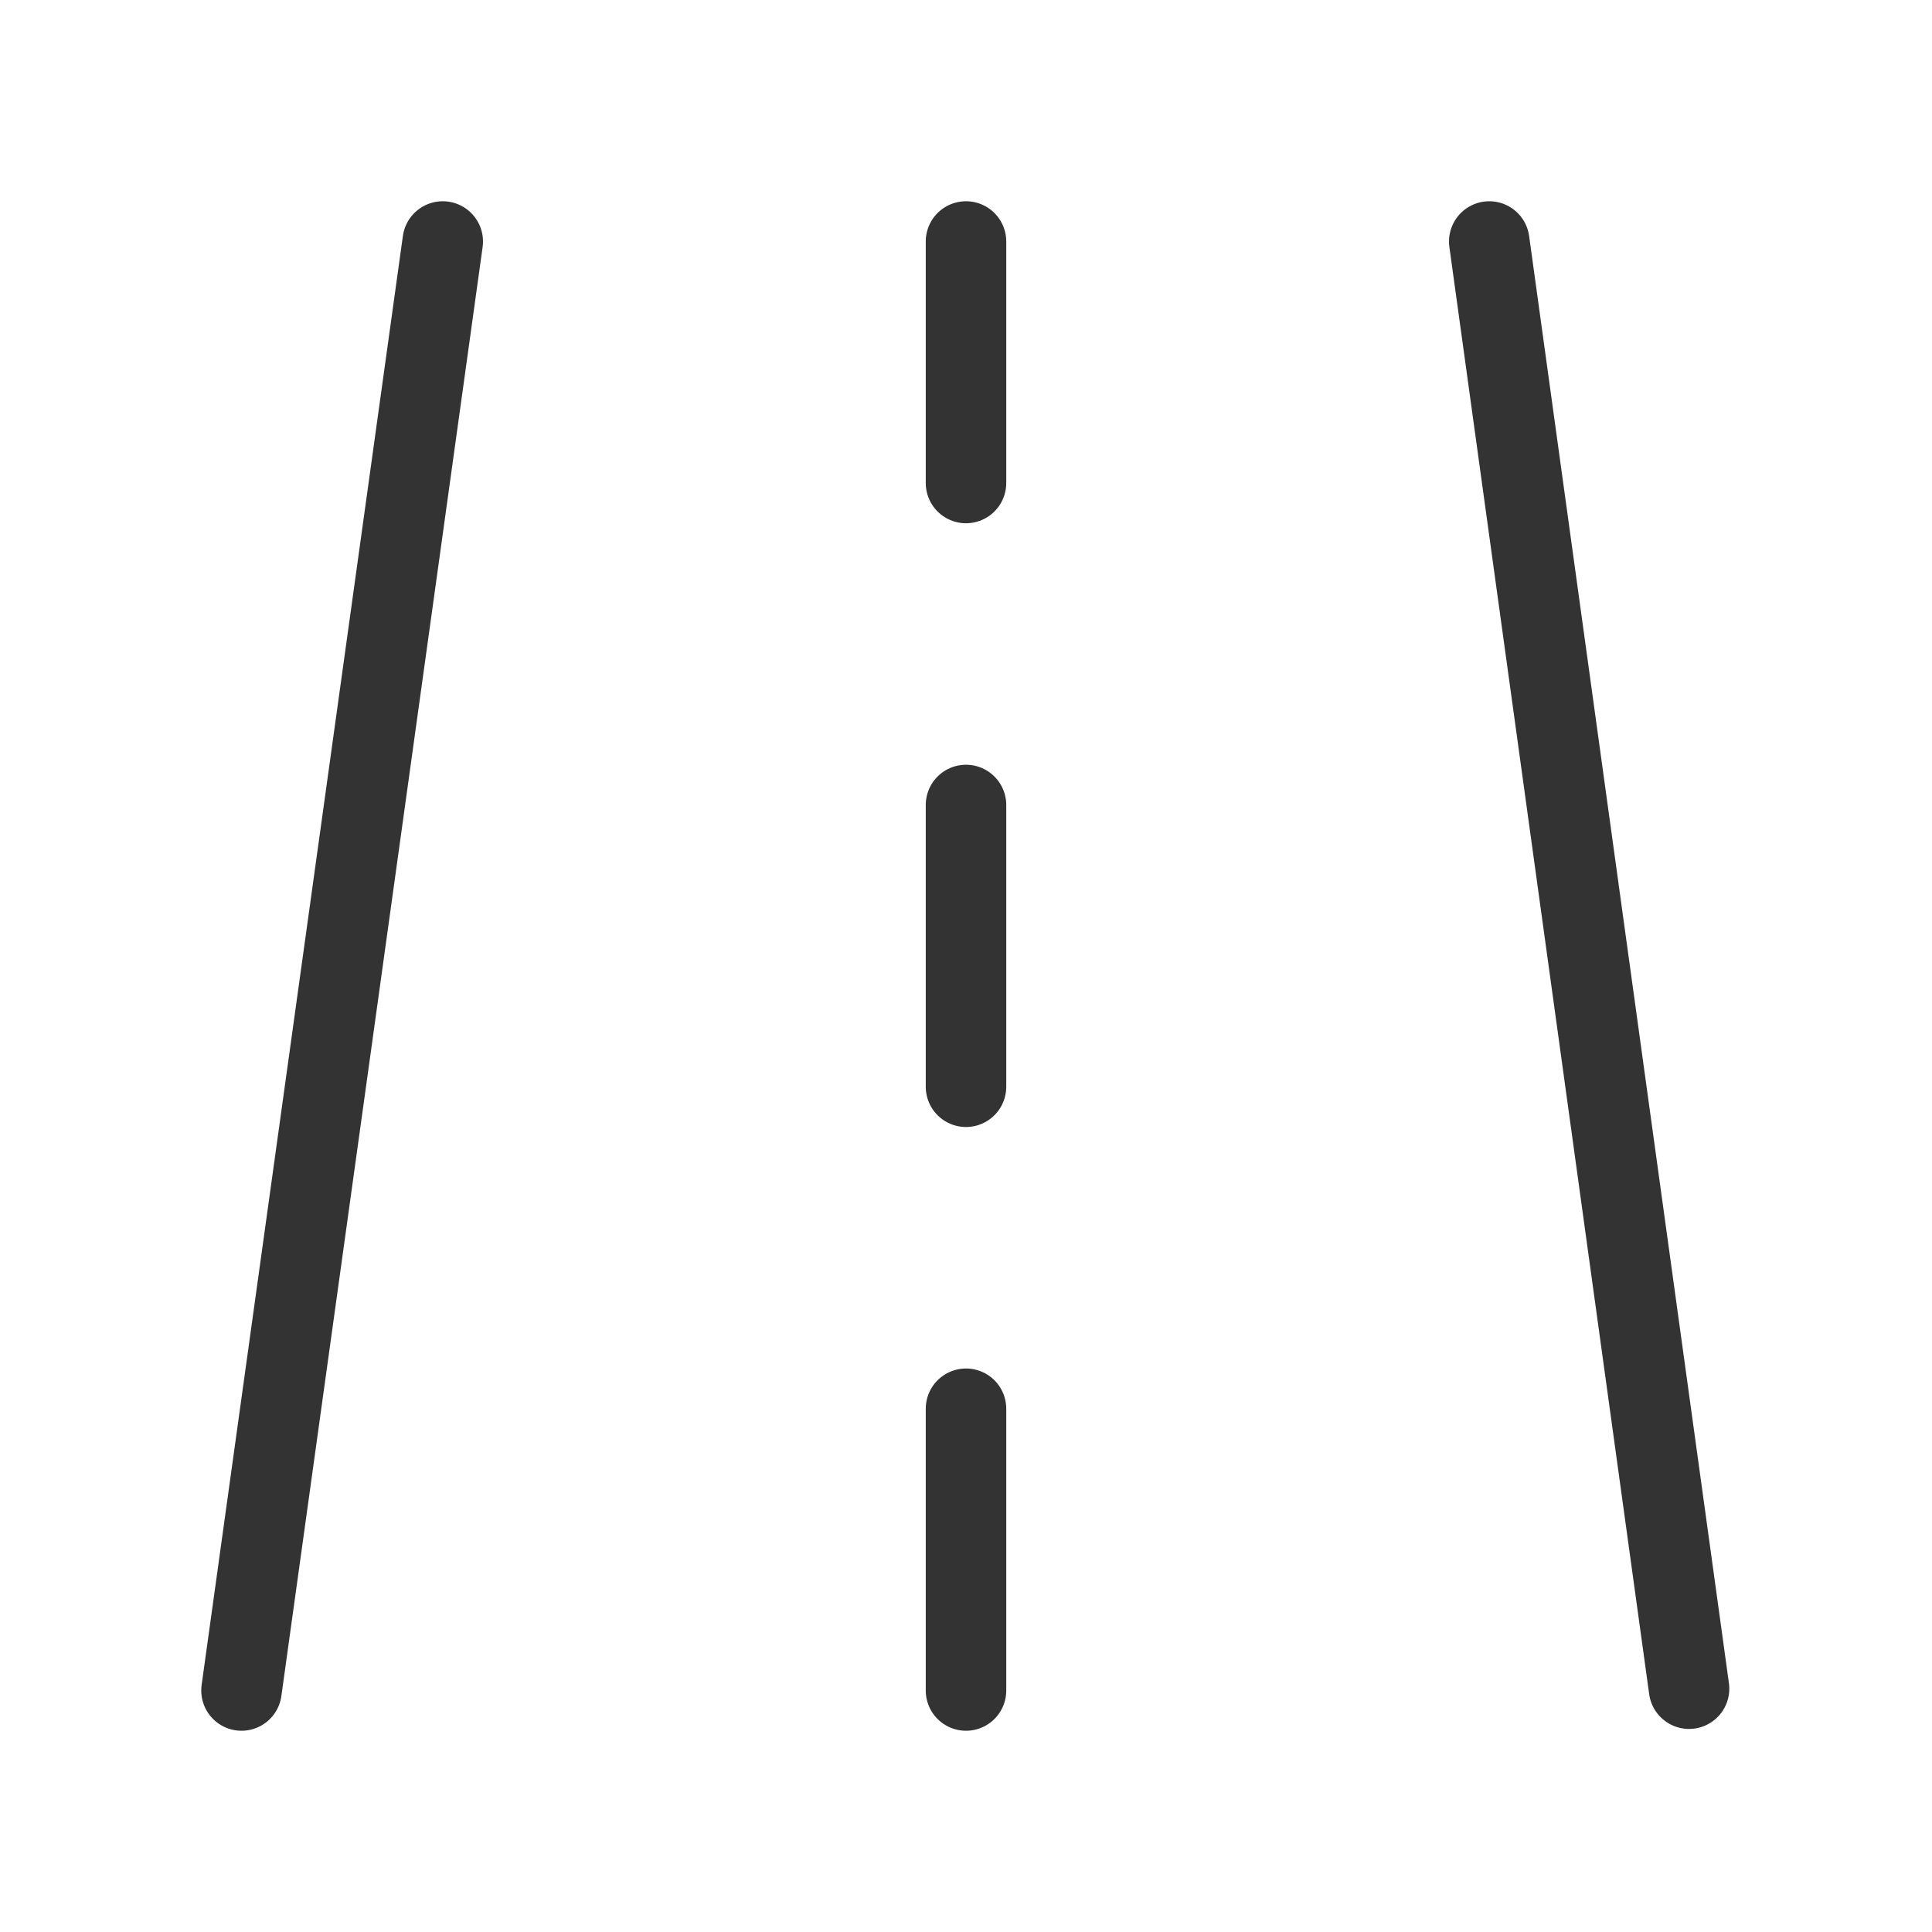<?xml version="1.0" encoding="UTF-8"?><svg width="16" height="16" viewBox="0 0 48 48" fill="none" xmlns="http://www.w3.org/2000/svg"><path d="M11 6L6 42" stroke="#333" stroke-width="2" stroke-linecap="round" stroke-linejoin="round"/><path d="M37 6L41.964 41.955" stroke="#333" stroke-width="2" stroke-linecap="round" stroke-linejoin="round"/><path d="M24 6V12" stroke="#333" stroke-width="2" stroke-linecap="round" stroke-linejoin="round"/><path d="M24 35V42" stroke="#333" stroke-width="2" stroke-linecap="round" stroke-linejoin="round"/><path d="M24 20V27" stroke="#333" stroke-width="2" stroke-linecap="round" stroke-linejoin="round"/></svg>